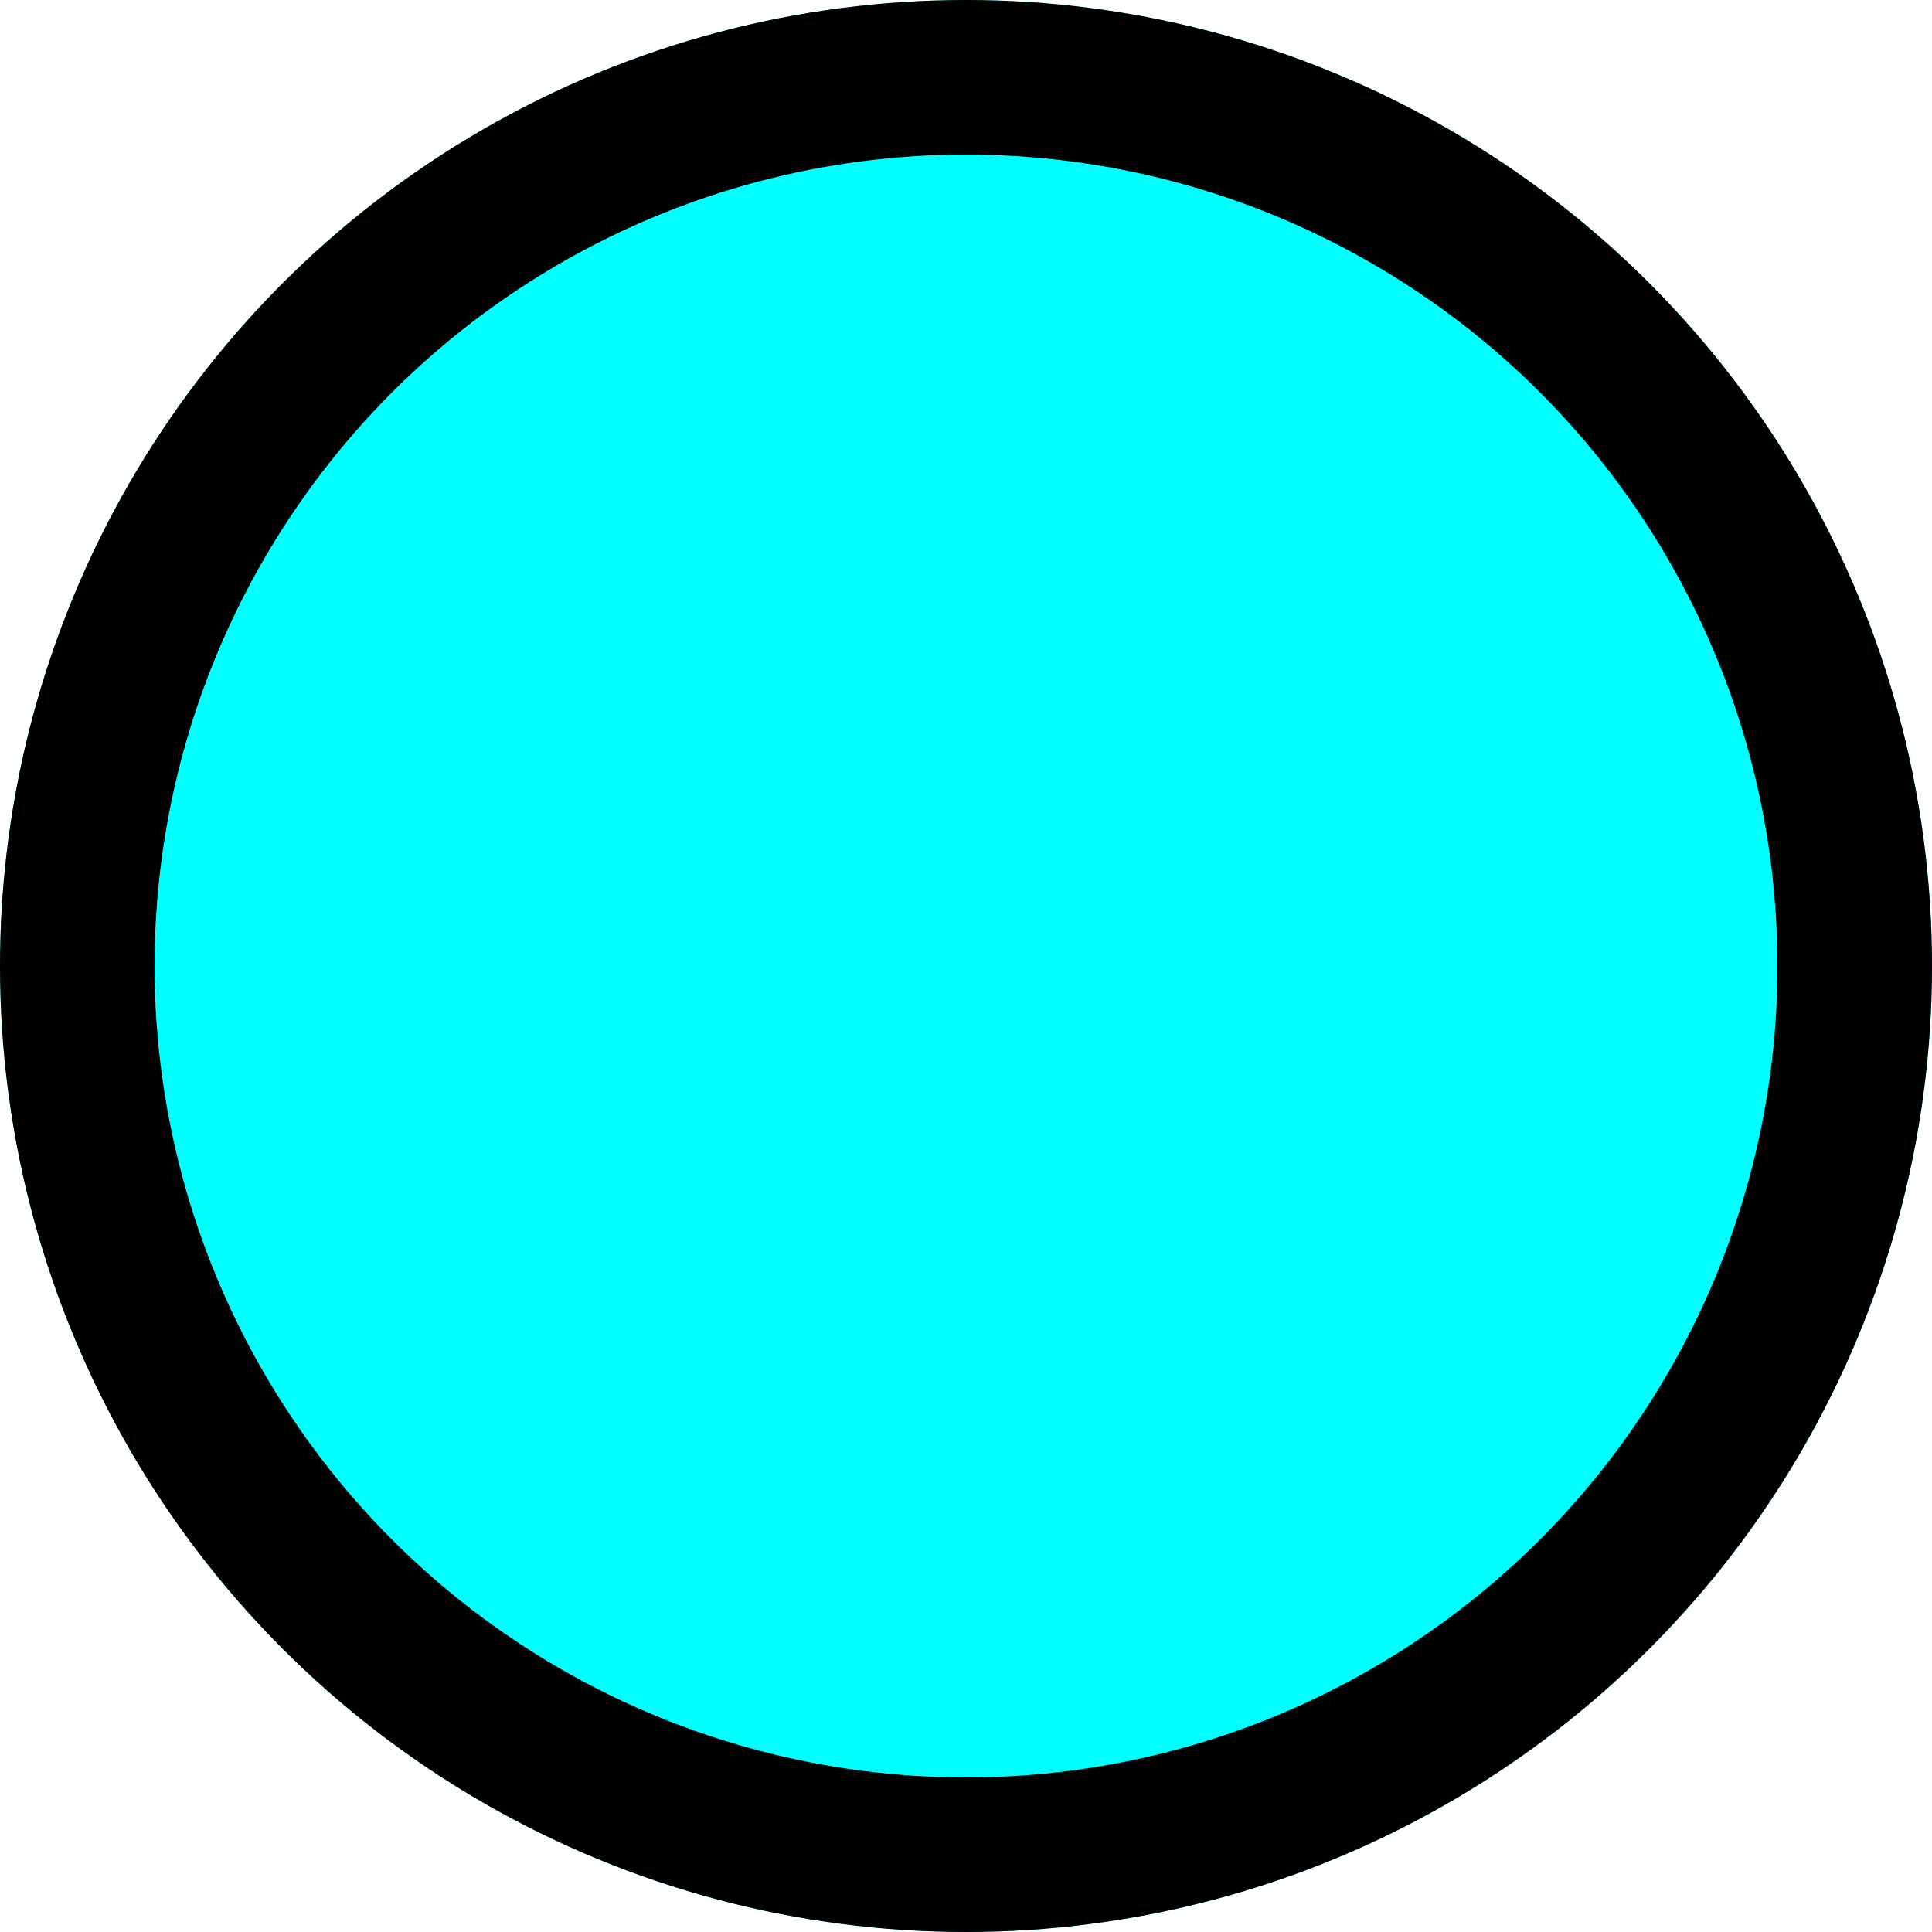<svg xmlns="http://www.w3.org/2000/svg" width="50" height="50" viewBox="0 0 50 50">
  <g id="Ellipse_33" data-name="Ellipse 33" fill="aqua" stroke="#000" stroke-width="4">
    <circle cx="25" cy="25" r="25" stroke="none"/>
    <circle cx="25" cy="25" r="23" fill="none"/>
  </g>
</svg>
